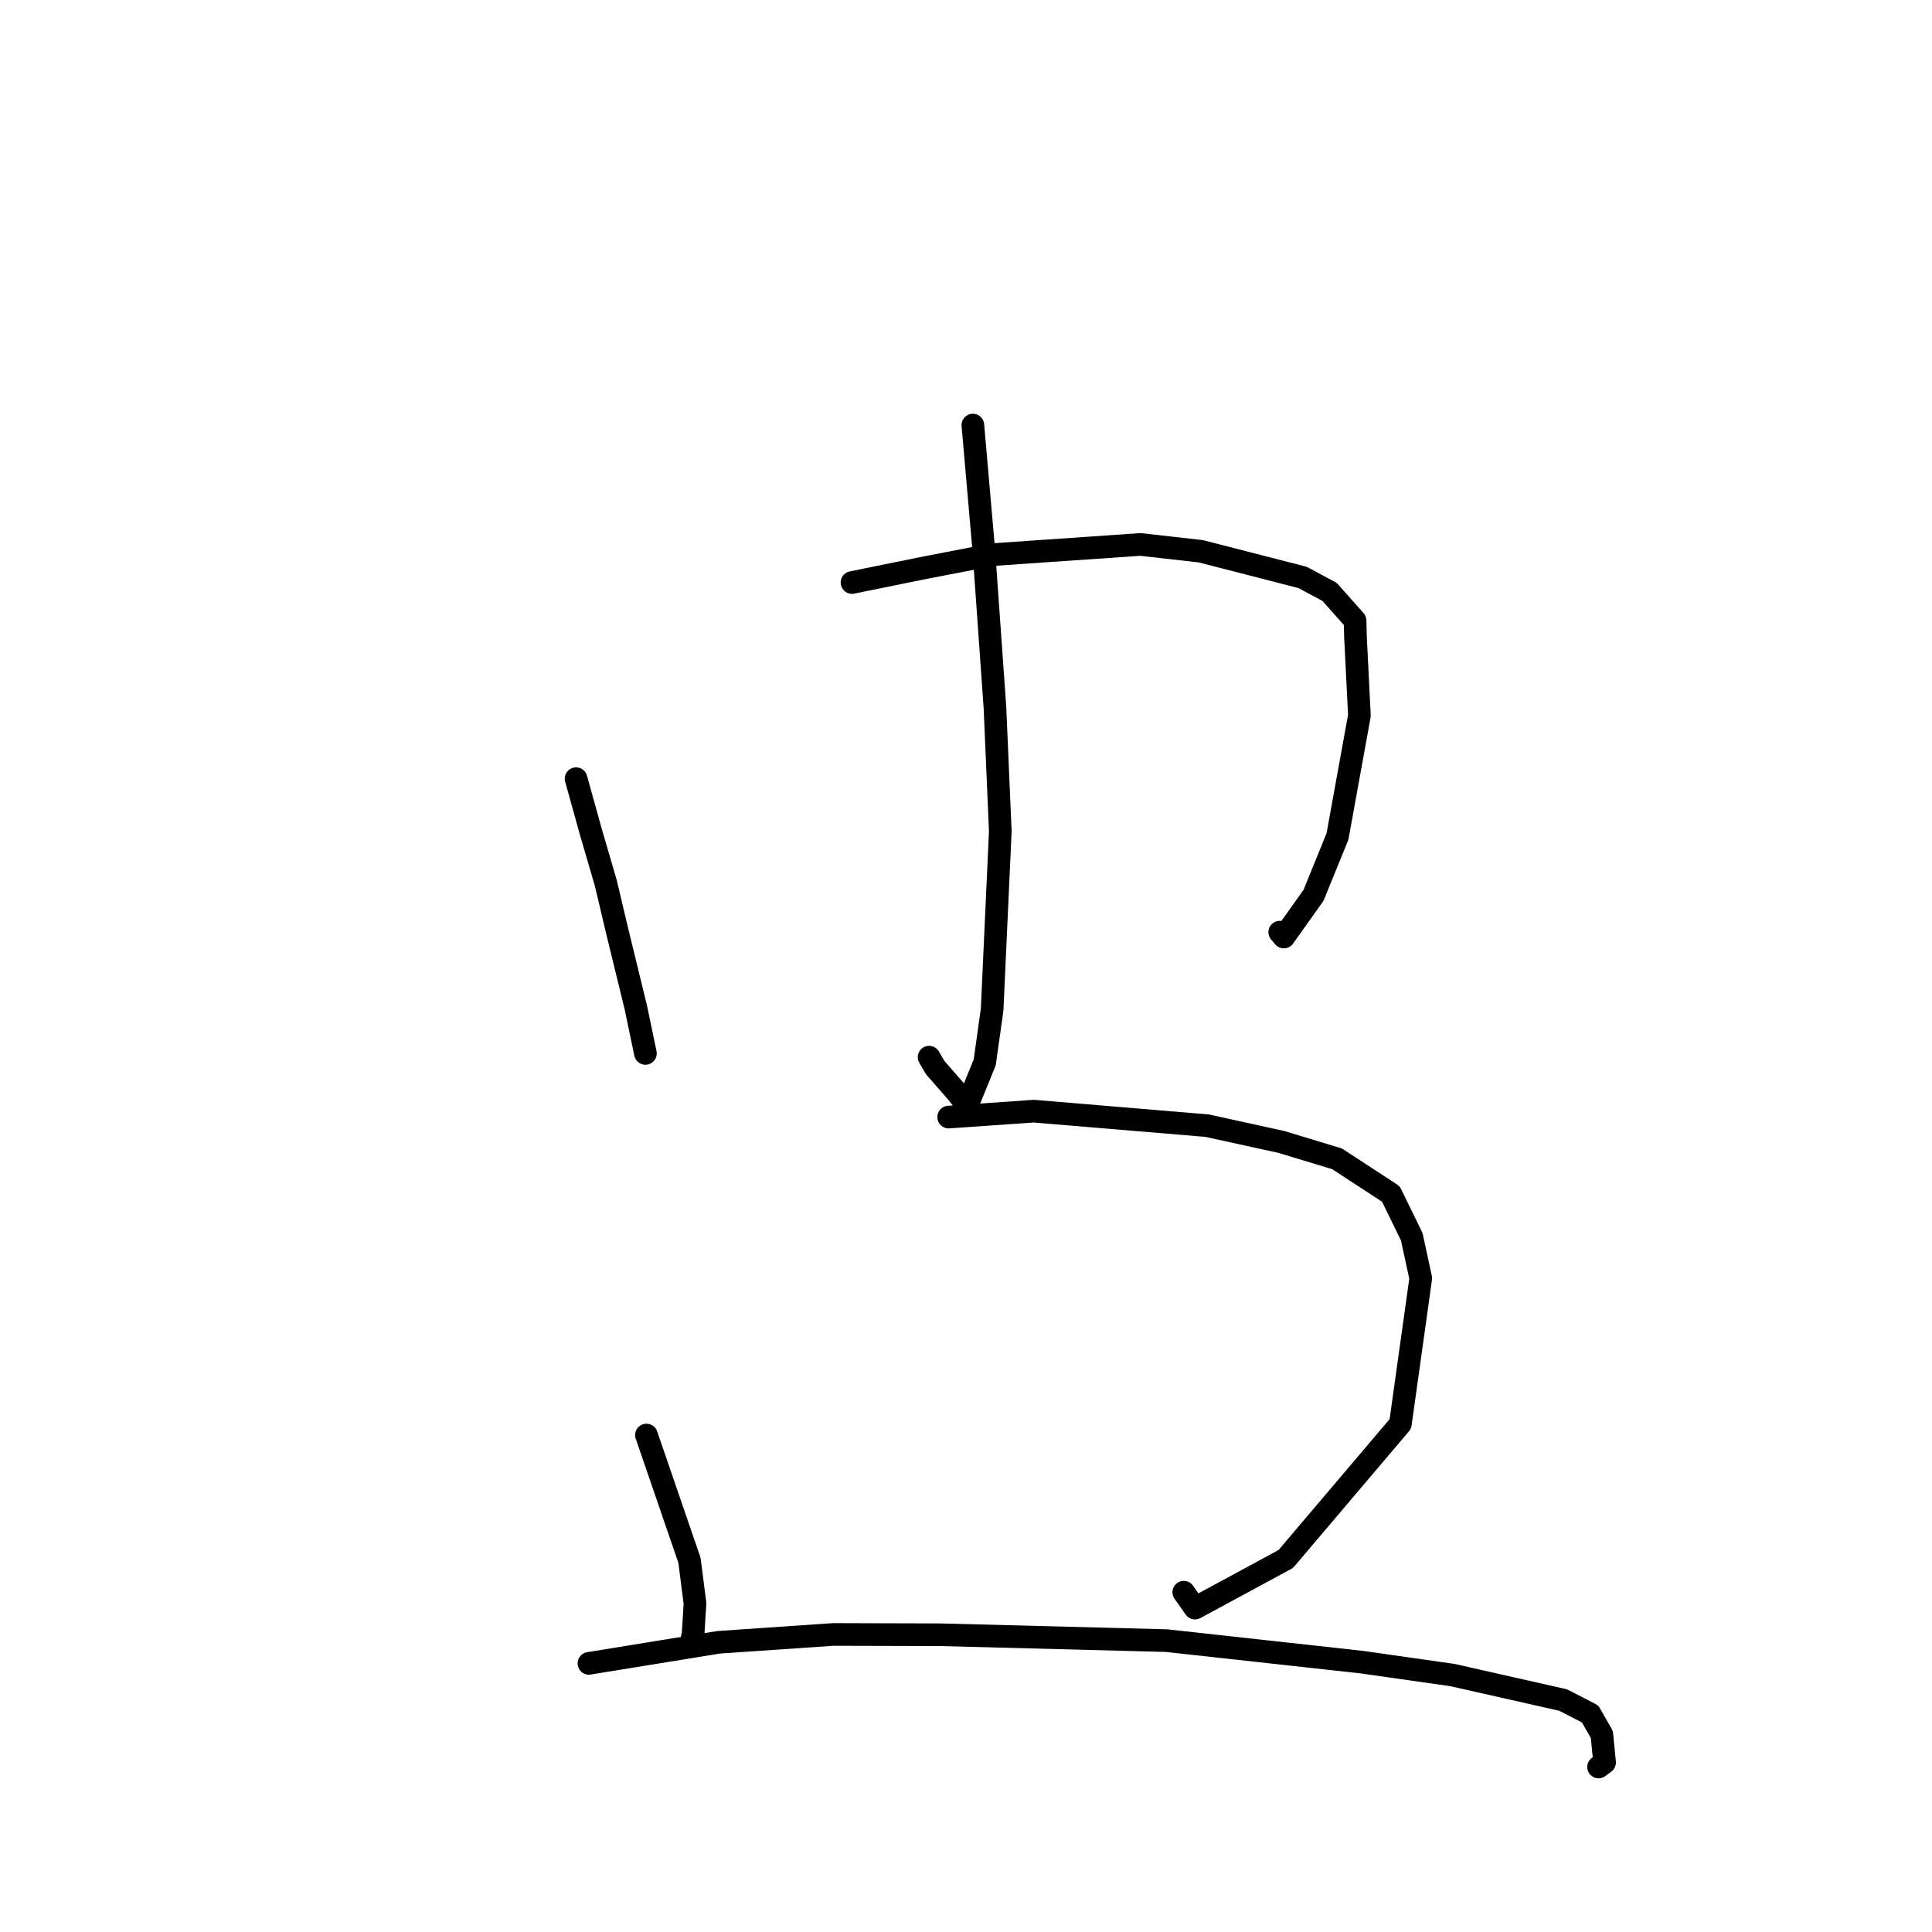 <?xml version="1.0" standalone="no"?>
    <svg width="256" height="256" xmlns="http://www.w3.org/2000/svg" version="1.1">
    <polyline stroke="black" stroke-width="3" stroke-linecap="round" fill="transparent" stroke-linejoin="round" points="76.331 103.178 78.295 110.242 80.276 117.015 81.722 123.134 84.251 133.499 85.442 139.2 85.522 139.584 " />
        <polyline stroke="black" stroke-width="3" stroke-linecap="round" fill="transparent" stroke-linejoin="round" points="112.894 77.187 122.253 75.285 131.535 73.49 151.122 72.143 159.109 73.043 172.592 76.509 176.175 78.428 179.552 82.227 179.616 84.582 180.13 94.813 177.224 110.833 174.042 118.649 170.114 124.161 169.572 123.516 " />
        <polyline stroke="black" stroke-width="3" stroke-linecap="round" fill="transparent" stroke-linejoin="round" points="128.909 56.324 130.375 73.112 131.835 93.753 132.545 110.13 131.462 133.789 130.479 140.773 128.161 146.475 126.864 144.839 123.908 141.446 123.111 140.079 " />
        <polyline stroke="black" stroke-width="3" stroke-linecap="round" fill="transparent" stroke-linejoin="round" points="85.658 190.152 91.357 206.742 92.09 212.456 91.825 216.75 91.721 216.966 " />
        <polyline stroke="black" stroke-width="3" stroke-linecap="round" fill="transparent" stroke-linejoin="round" points="125.702 148.02 136.981 147.234 159.951 149.156 169.802 151.317 177.162 153.548 184.298 158.205 187.06 163.861 188.258 169.374 185.557 188.681 170.371 206.576 158.339 213.083 156.857 210.976 " />
        <polyline stroke="black" stroke-width="3" stroke-linecap="round" fill="transparent" stroke-linejoin="round" points="78.037 220.404 95.228 217.612 110.375 216.574 124.633 216.613 154.577 217.392 180.476 220.245 192.472 221.956 207.115 225.262 210.697 227.103 212.254 229.83 212.618 233.541 211.816 234.137 " />
        </svg>